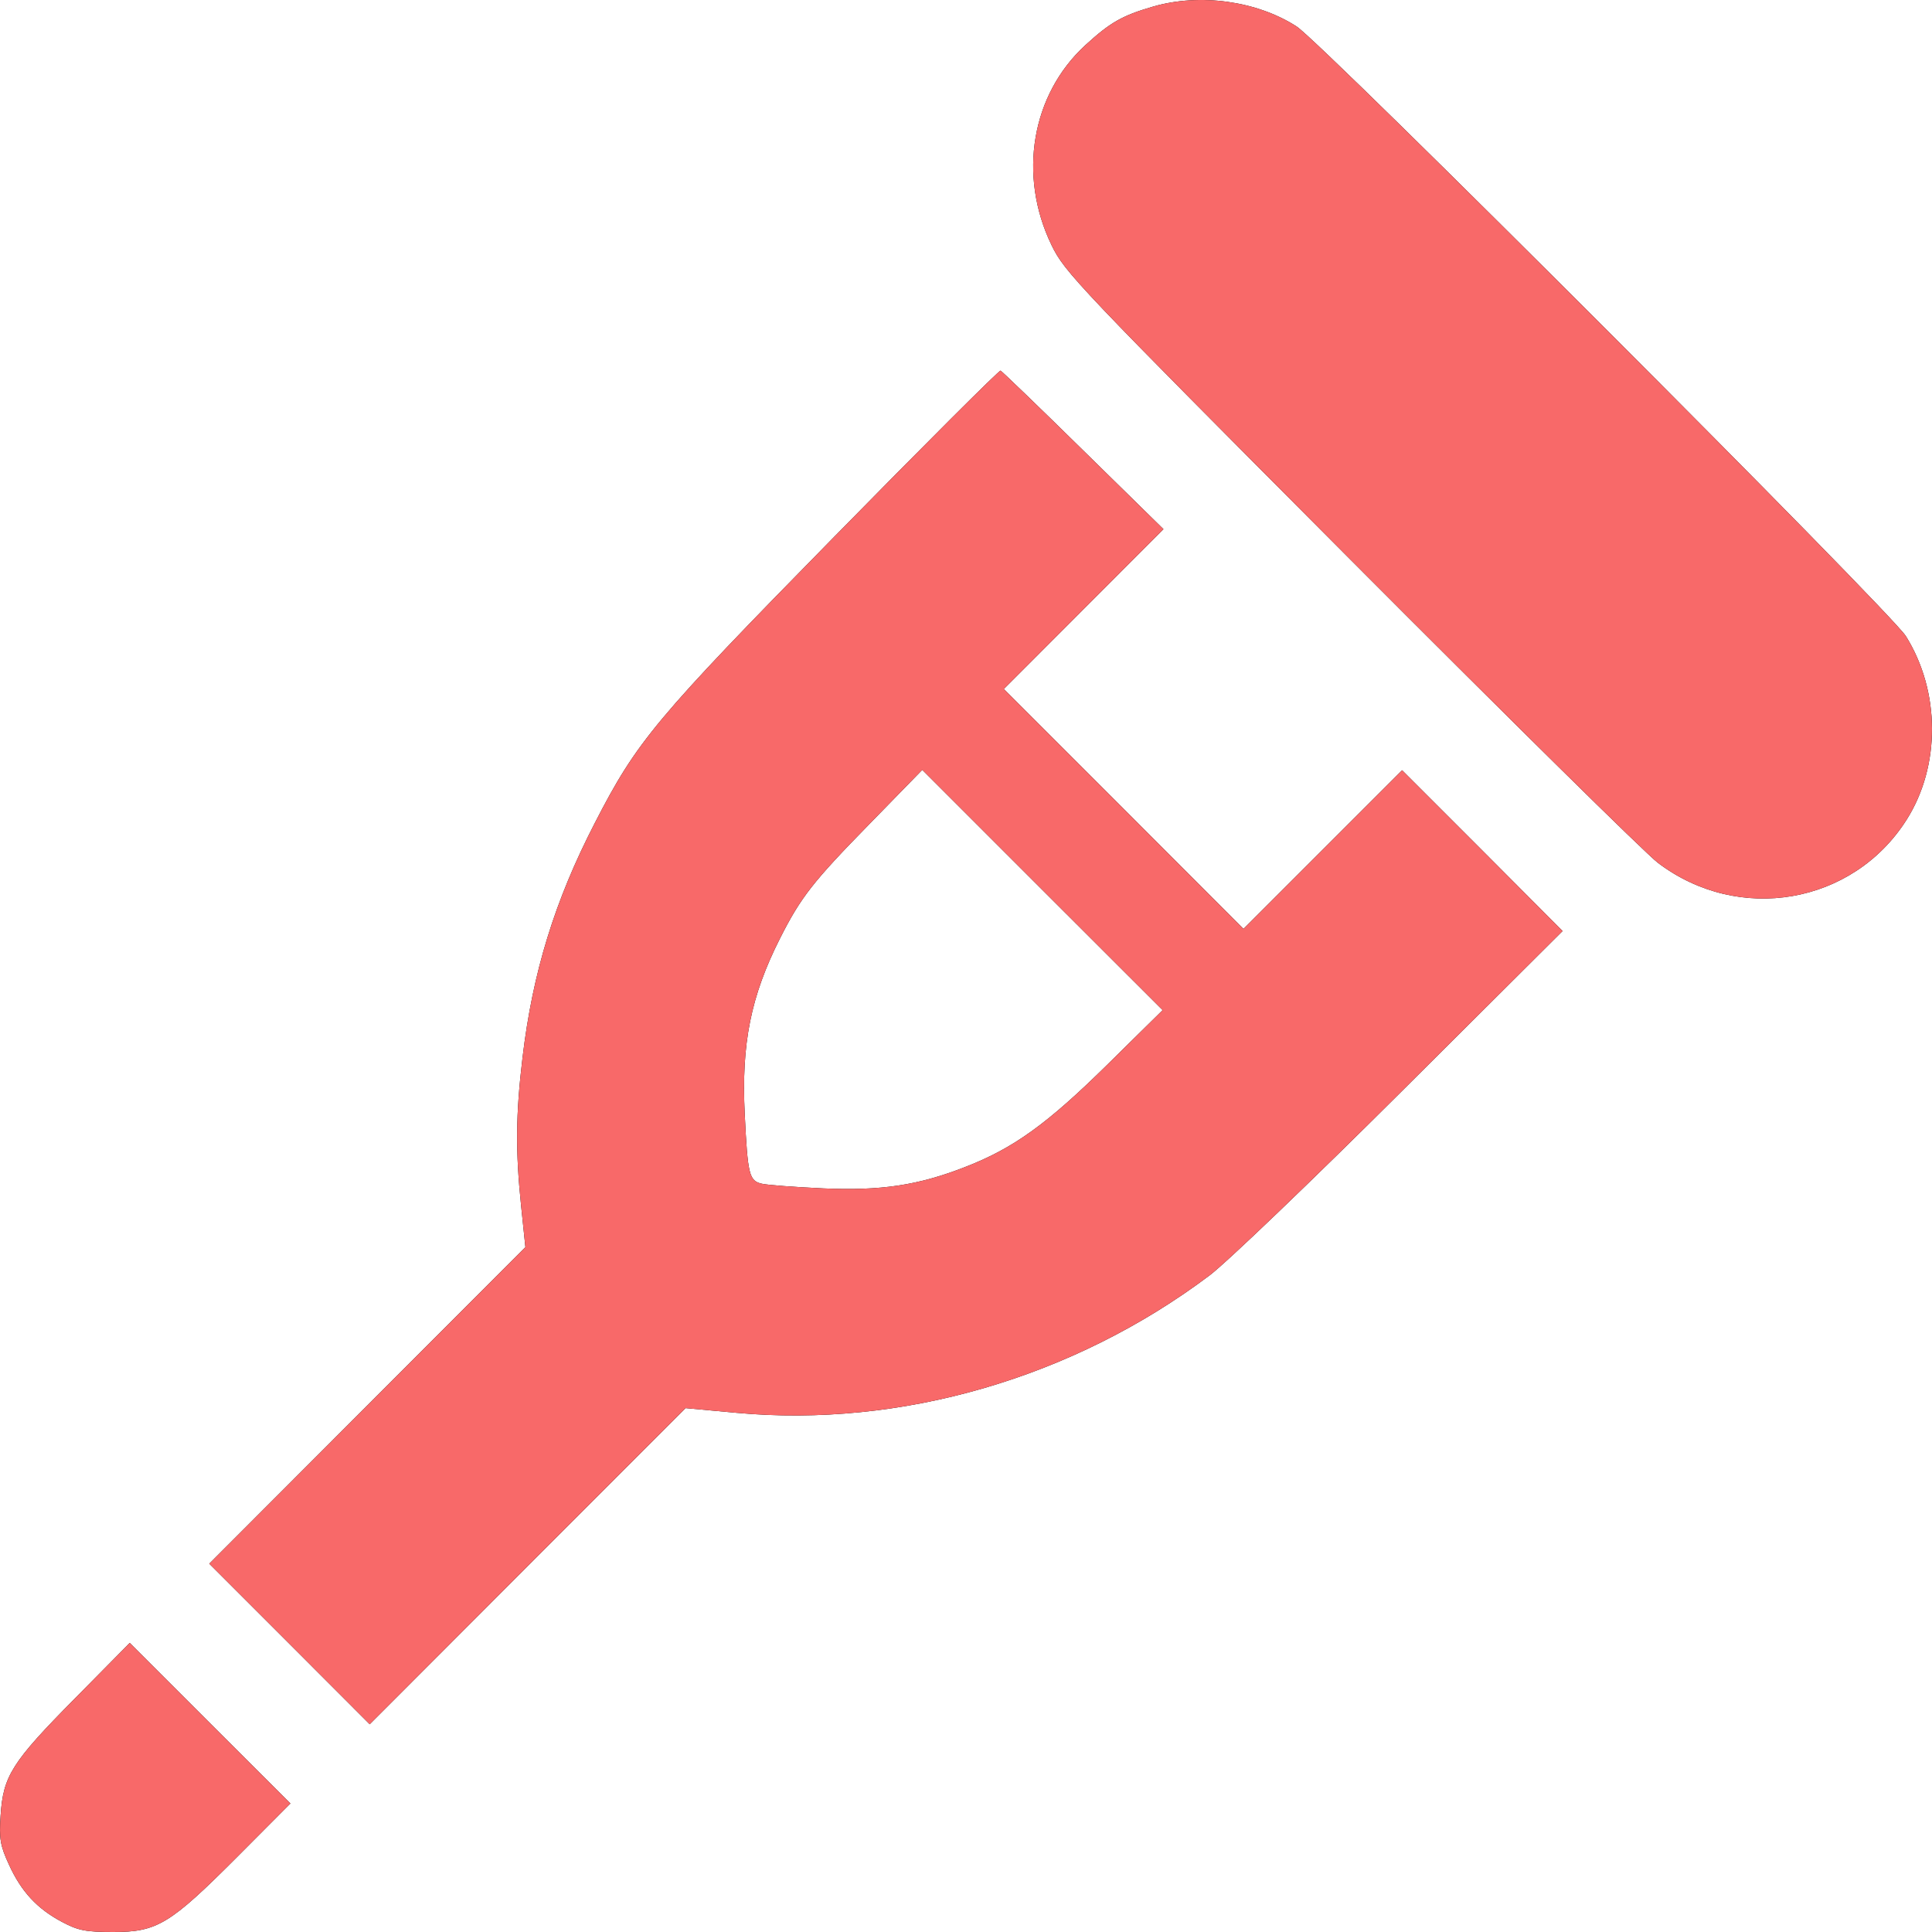 <svg width="19" height="19" viewBox="0 0 19 19" fill="none" xmlns="http://www.w3.org/2000/svg">
    <path fill-rule="evenodd" clip-rule="evenodd"
        d="M11.339 0.065C11.036 0.153 10.919 0.22 10.675 0.443C10.144 0.929 10.009 1.724 10.341 2.41C10.471 2.678 10.583 2.796 13.283 5.506C14.827 7.055 16.186 8.396 16.304 8.485C17.1 9.089 18.222 8.894 18.75 8.062C19.086 7.532 19.083 6.8 18.743 6.256C18.594 6.017 13 0.42 12.751 0.26C12.359 0.008 11.799 -0.069 11.339 0.065ZM8.201 5.282C6.438 7.079 6.266 7.285 5.849 8.095C5.455 8.859 5.238 9.564 5.139 10.399C5.072 10.955 5.069 11.322 5.125 11.861L5.167 12.265L3.613 13.821L2.058 15.378L2.847 16.167L3.636 16.957L5.189 15.402L6.742 13.848L7.241 13.894C8.859 14.044 10.555 13.551 11.895 12.543C12.059 12.42 12.907 11.607 13.78 10.737L15.367 9.156L14.579 8.365L13.789 7.575L13.009 8.355L12.229 9.135L11.051 7.955L9.872 6.776L10.657 5.99L11.442 5.204L10.653 4.43C10.219 4.003 9.853 3.651 9.84 3.645C9.826 3.64 9.089 4.376 8.201 5.282ZM10.885 10.475C10.295 11.056 9.964 11.294 9.491 11.477C9.027 11.658 8.663 11.712 8.092 11.687C7.815 11.674 7.545 11.654 7.491 11.641C7.367 11.612 7.353 11.552 7.324 10.956C7.29 10.263 7.384 9.796 7.671 9.228C7.876 8.823 7.994 8.672 8.551 8.103L9.07 7.571L10.252 8.753L11.434 9.934L10.885 10.475ZM0.734 16.706C0.117 17.33 0.031 17.465 0.006 17.854C-0.009 18.084 0.001 18.148 0.088 18.337C0.209 18.603 0.365 18.771 0.61 18.901C0.768 18.985 0.842 19 1.111 19C1.545 19.001 1.671 18.924 2.33 18.264L2.856 17.736L2.066 16.947L1.276 16.157L0.734 16.706Z"
        fill="black" />
    <path fill-rule="evenodd" clip-rule="evenodd"
        d="M11.339 0.065C11.036 0.153 10.919 0.22 10.675 0.443C10.144 0.929 10.009 1.724 10.341 2.41C10.471 2.678 10.583 2.796 13.283 5.506C14.827 7.055 16.186 8.396 16.304 8.485C17.1 9.089 18.222 8.894 18.75 8.062C19.086 7.532 19.083 6.8 18.743 6.256C18.594 6.017 13 0.42 12.751 0.26C12.359 0.008 11.799 -0.069 11.339 0.065ZM8.201 5.282C6.438 7.079 6.266 7.285 5.849 8.095C5.455 8.859 5.238 9.564 5.139 10.399C5.072 10.955 5.069 11.322 5.125 11.861L5.167 12.265L3.613 13.821L2.058 15.378L2.847 16.167L3.636 16.957L5.189 15.402L6.742 13.848L7.241 13.894C8.859 14.044 10.555 13.551 11.895 12.543C12.059 12.42 12.907 11.607 13.78 10.737L15.367 9.156L14.579 8.365L13.789 7.575L13.009 8.355L12.229 9.135L11.051 7.955L9.872 6.776L10.657 5.99L11.442 5.204L10.653 4.43C10.219 4.003 9.853 3.651 9.84 3.645C9.826 3.64 9.089 4.376 8.201 5.282ZM10.885 10.475C10.295 11.056 9.964 11.294 9.491 11.477C9.027 11.658 8.663 11.712 8.092 11.687C7.815 11.674 7.545 11.654 7.491 11.641C7.367 11.612 7.353 11.552 7.324 10.956C7.29 10.263 7.384 9.796 7.671 9.228C7.876 8.823 7.994 8.672 8.551 8.103L9.07 7.571L10.252 8.753L11.434 9.934L10.885 10.475ZM0.734 16.706C0.117 17.33 0.031 17.465 0.006 17.854C-0.009 18.084 0.001 18.148 0.088 18.337C0.209 18.603 0.365 18.771 0.61 18.901C0.768 18.985 0.842 19 1.111 19C1.545 19.001 1.671 18.924 2.33 18.264L2.856 17.736L2.066 16.947L1.276 16.157L0.734 16.706Z"
        fill="#F86969" />
</svg>
    